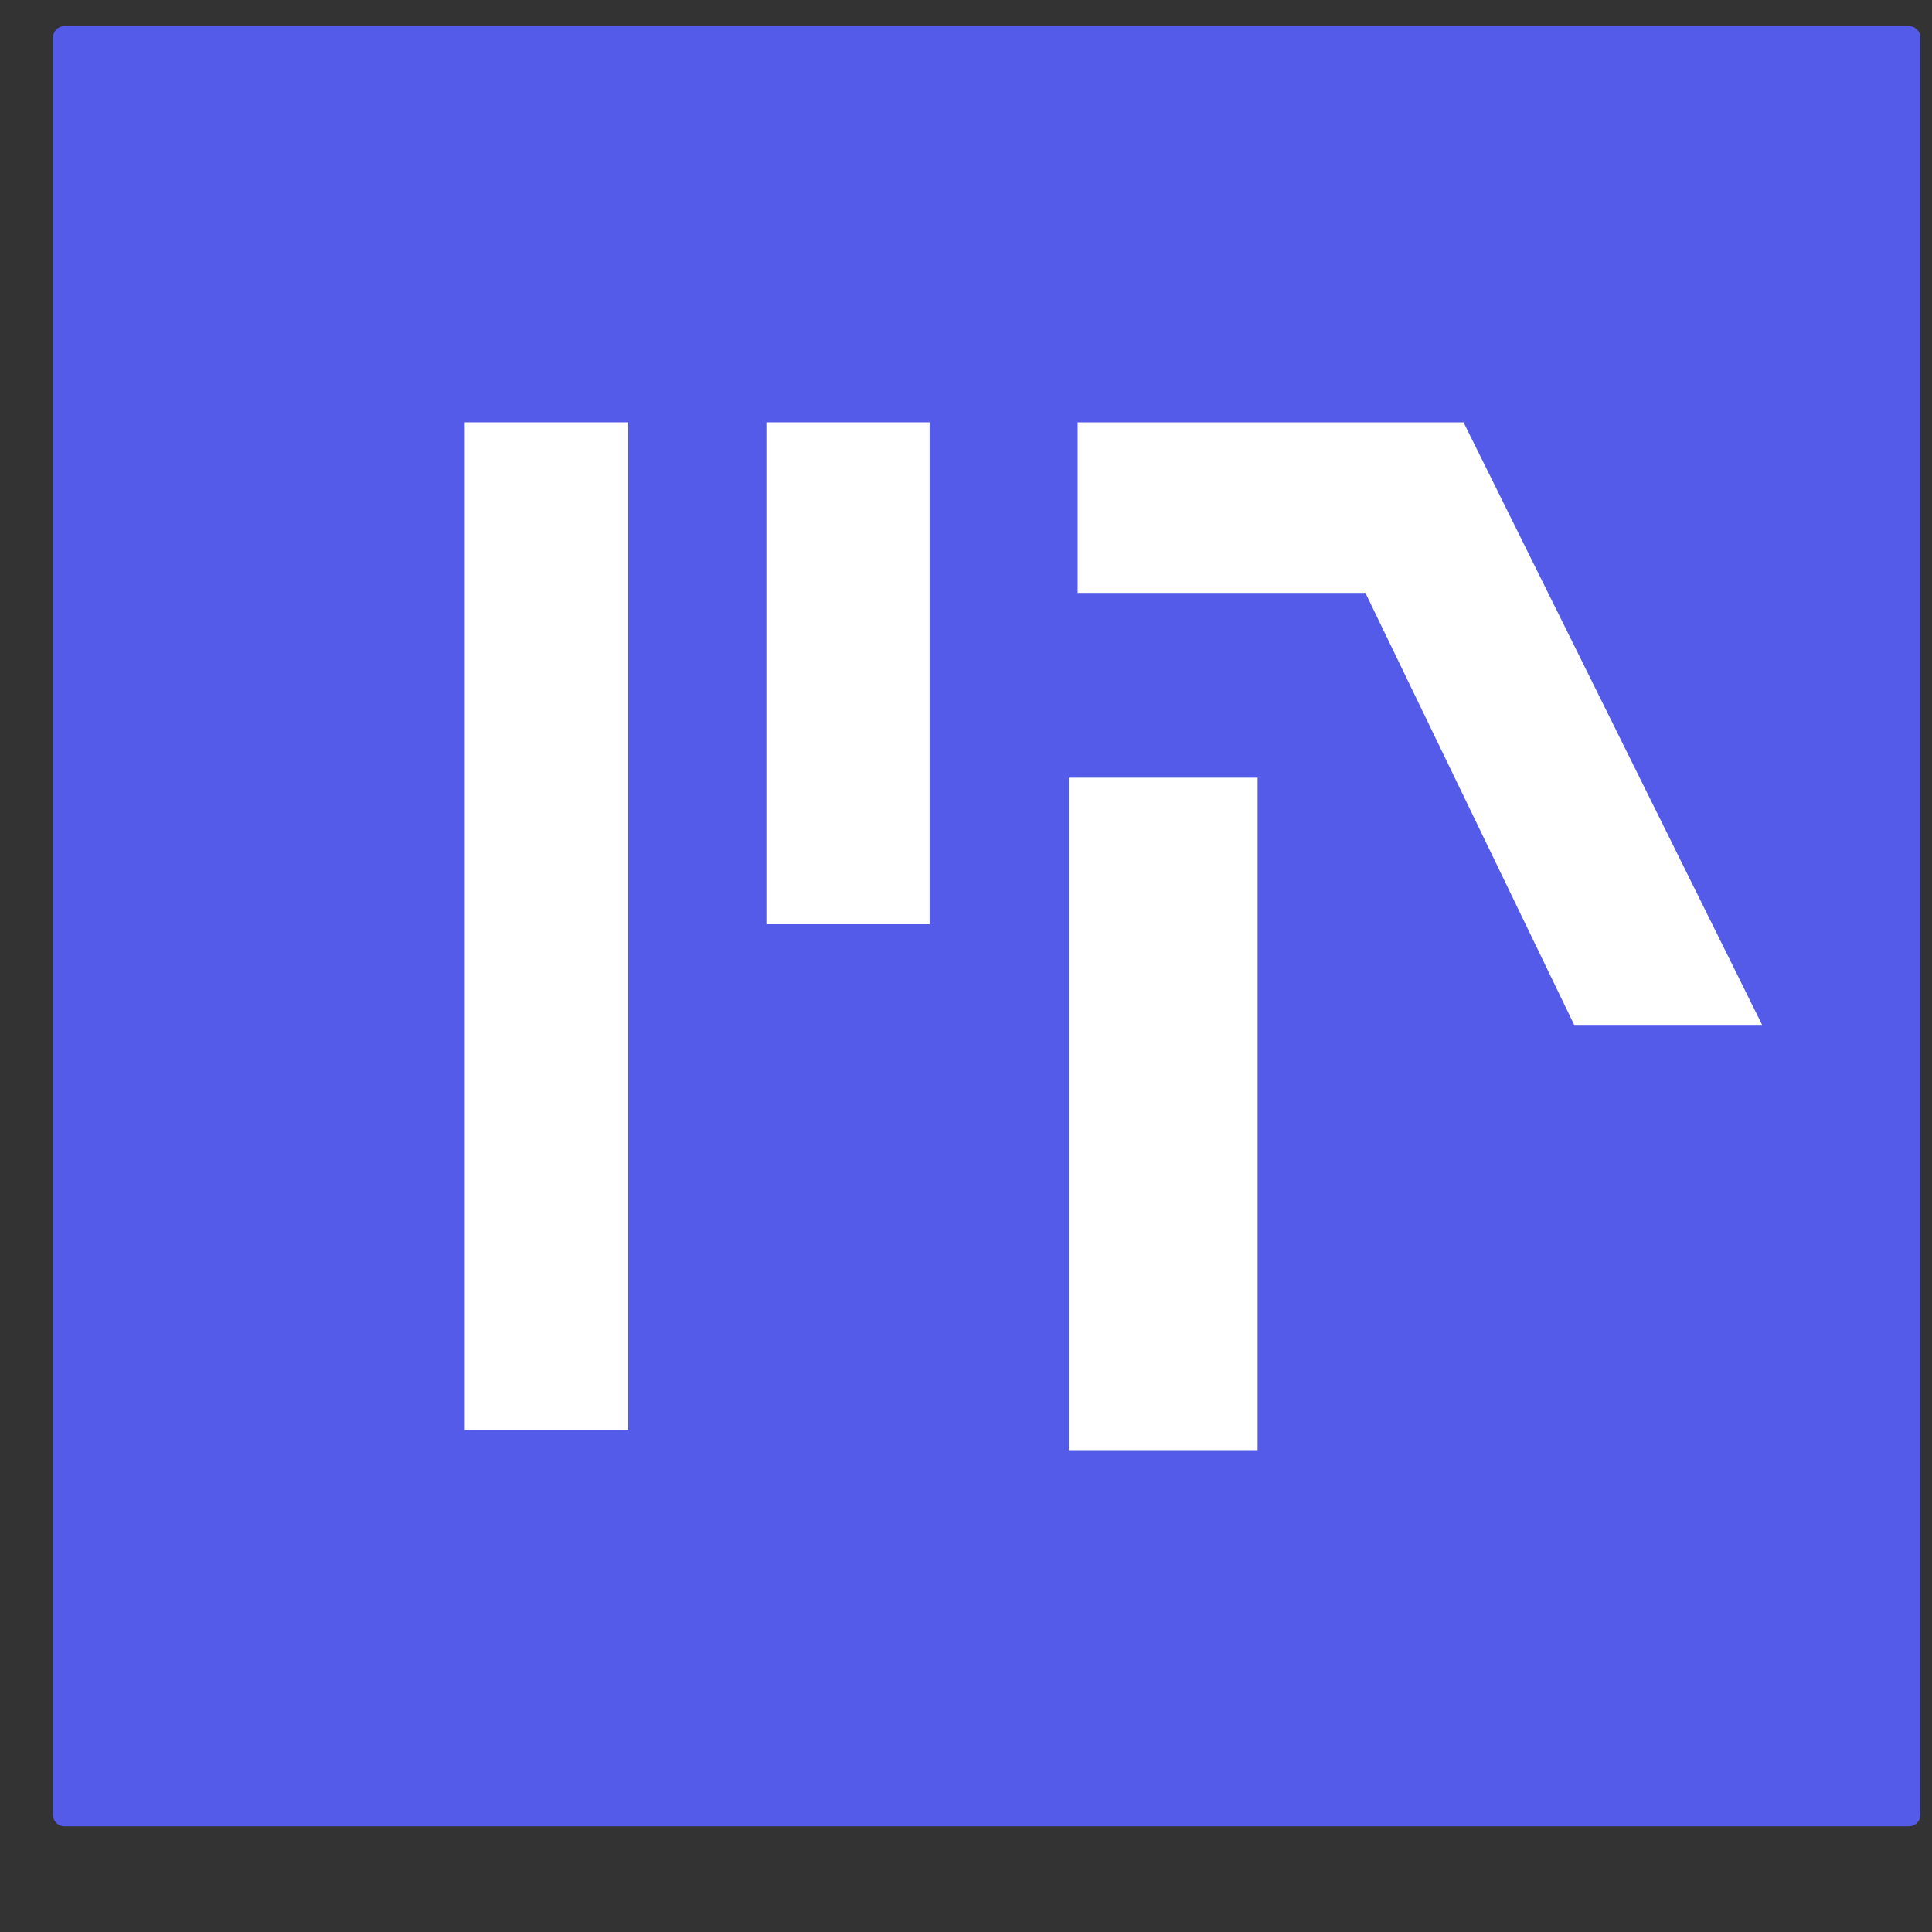 <svg width="15" height="15" viewBox="0 0 15 15" fill="none" xmlns="http://www.w3.org/2000/svg">
<rect x="0" y="0" width="15" height="15" fill="#333333" stroke="none"/>
<path d="M14.822 0.203H0.499C0.451 0.203 0.411 0.243 0.411 0.292V14.091C0.411 14.139 0.451 14.179 0.499 14.179H14.822C14.871 14.179 14.91 14.139 14.91 14.091V0.292C14.91 0.243 14.871 0.203 14.822 0.203Z" fill="#545BE8"/>
<path d="M4.243 3.279V11.103" stroke="white" stroke-width="1.269"/>
<path d="M6.584 3.279V7.176" stroke="white" stroke-width="1.267"/>
<path d="M8.367 3.279V4.603H10.601L12.222 7.957H13.681L11.363 3.279H8.367Z" fill="white"/>
<path d="M9.031 6.038V11.259" stroke="white" stroke-width="1.466"/>
</svg>
